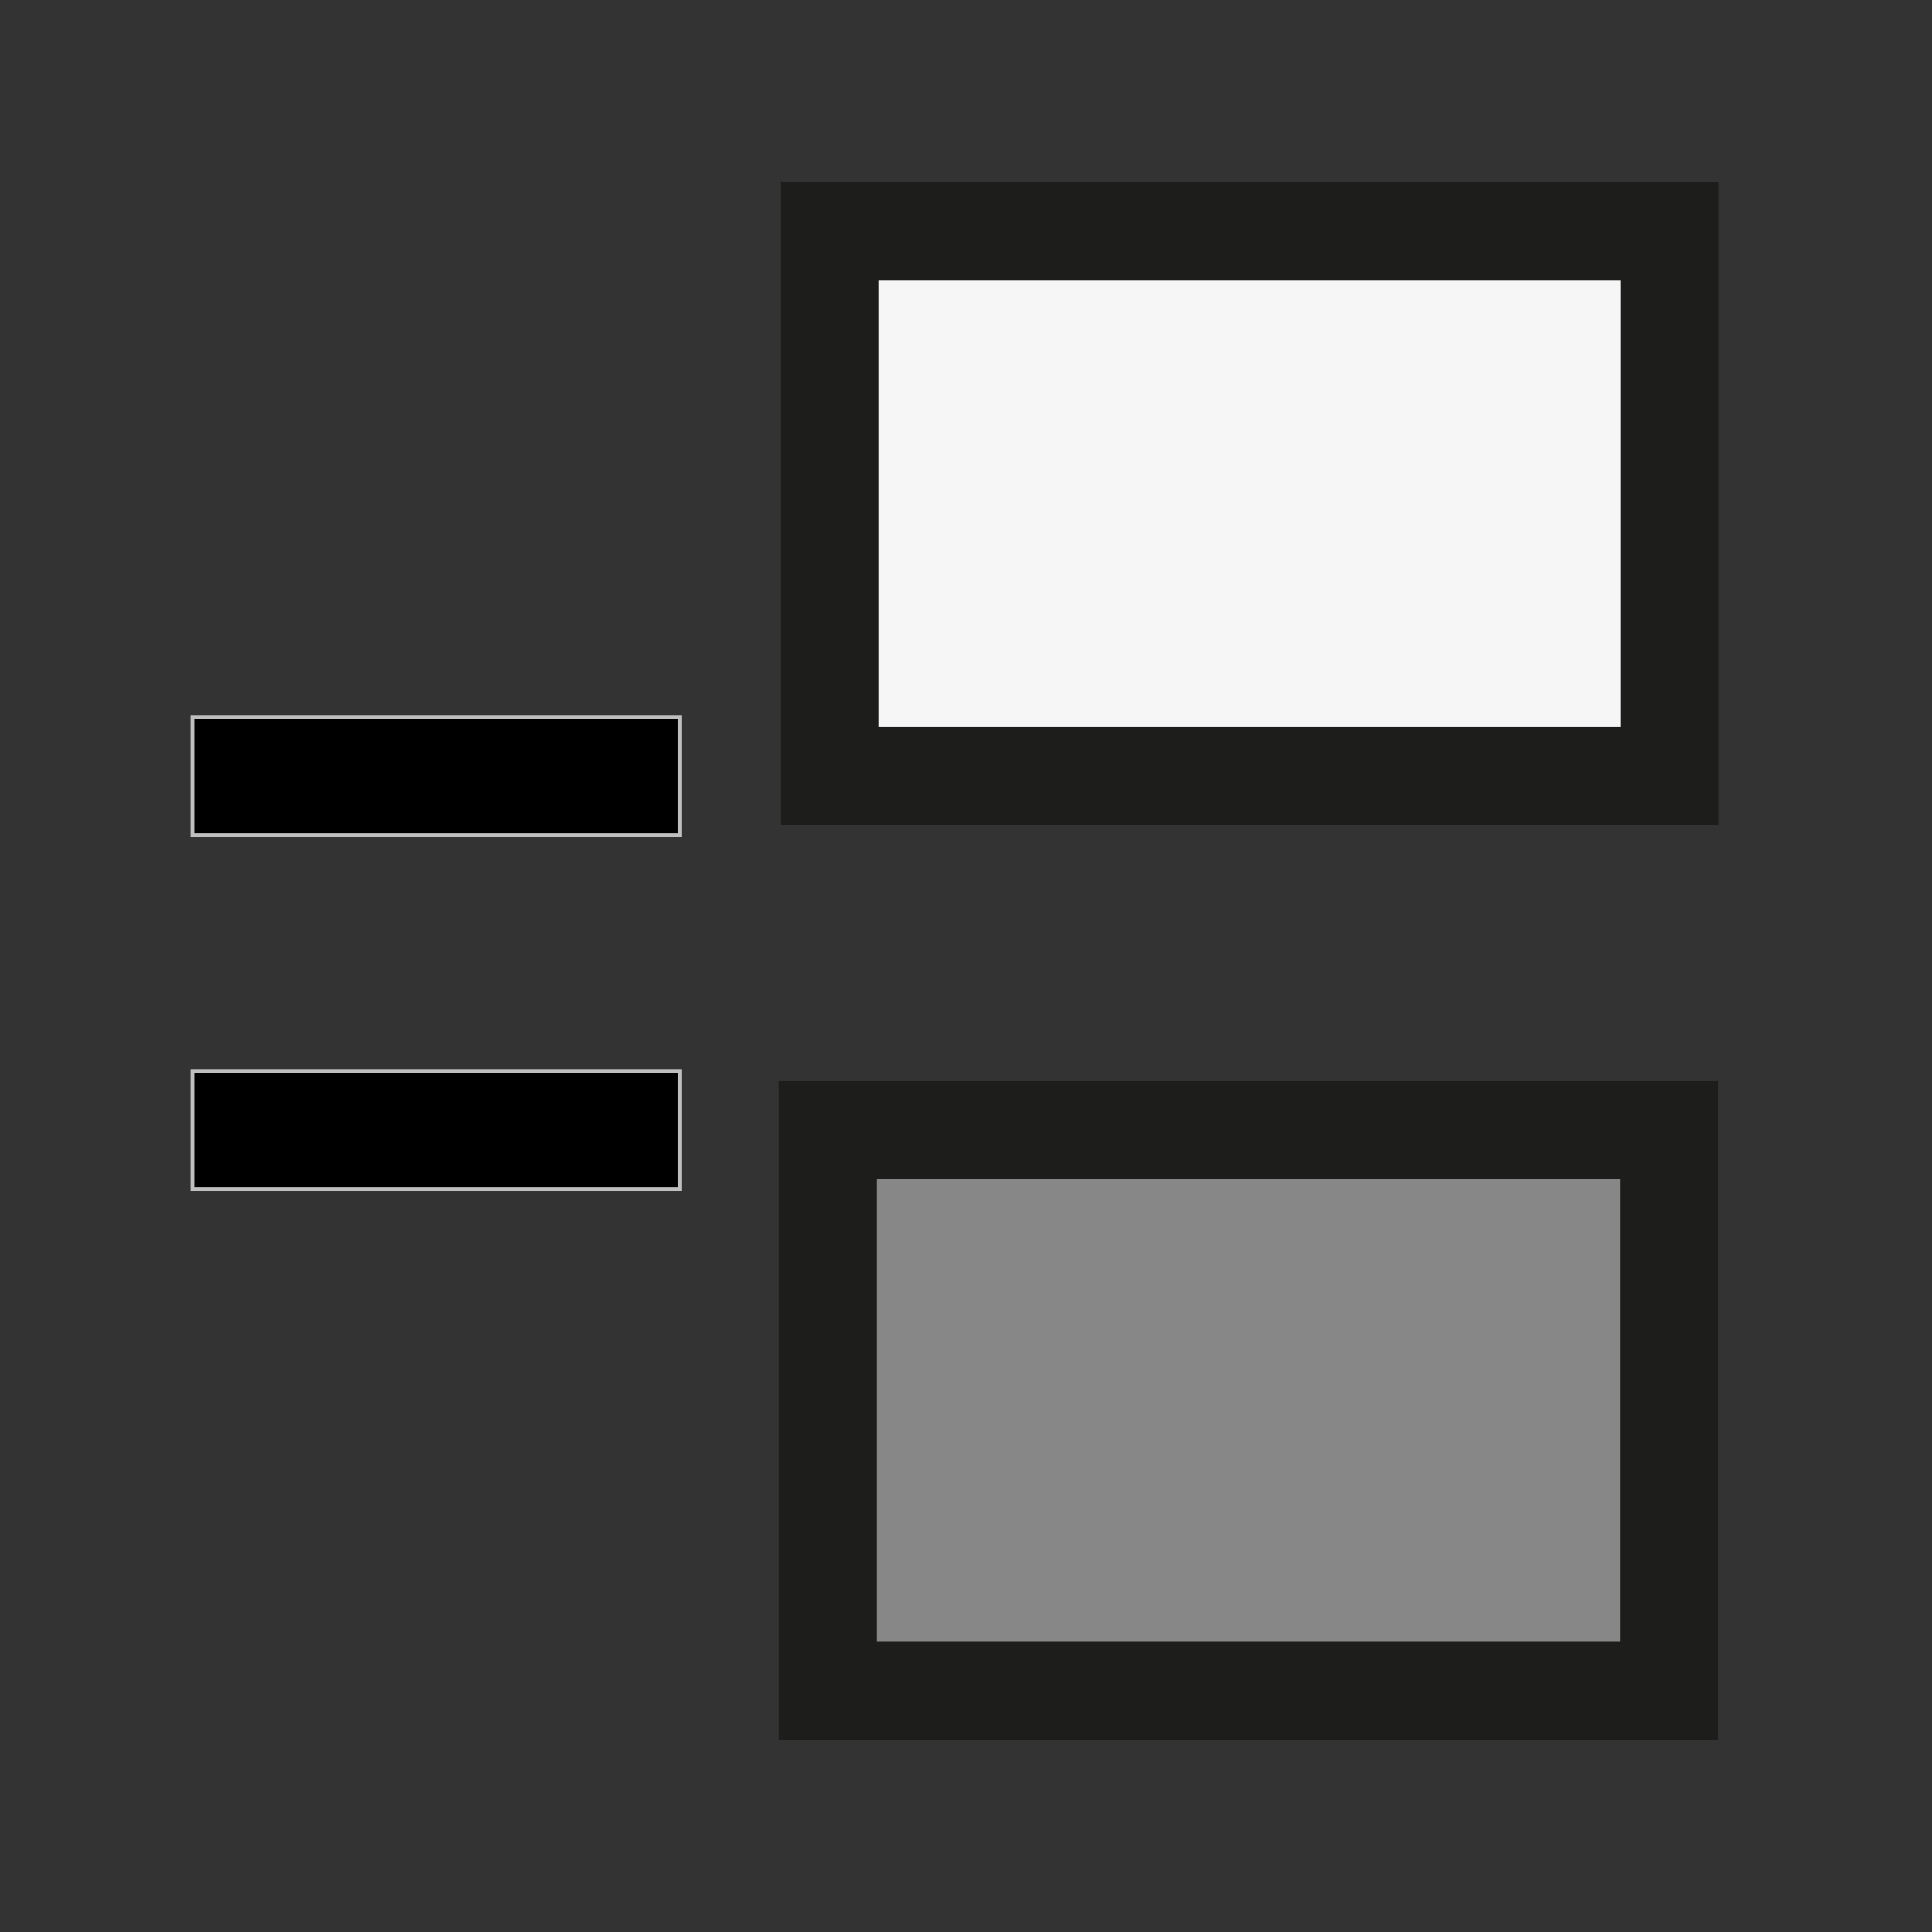 <?xml version="1.0" encoding="utf-8"?>
<!-- Generator: Adobe Illustrator 18.1.1, SVG Export Plug-In . SVG Version: 6.00 Build 0)  -->
<!DOCTYPE svg PUBLIC "-//W3C//DTD SVG 1.1//EN" "http://www.w3.org/Graphics/SVG/1.1/DTD/svg11.dtd">
<svg version="1.1" id="Calque_1" xmlns="http://www.w3.org/2000/svg" xmlns:xlink="http://www.w3.org/1999/xlink" x="0px" y="0px"
	 viewBox="0 0 512 512" enable-background="new 0 0 512 512" xml:space="preserve">
<rect x="0" y="0" width="512" height="512" fill="#333333" stroke="none"/>
<rect x="51" y="190" stroke="#BFBFBF" stroke-miterlimit="10" width="129.1" height="31.3"/>
<rect x="51" y="283.8" stroke="#BFBFBF" stroke-miterlimit="10" width="129.1" height="31.3"/>
<rect x="219.8" y="61.2" fill="#F6F6F6" stroke="#1D1D1B" stroke-width="26" stroke-miterlimit="10" width="222.6" height="144.5"/>
<rect x="219.4" y="299.5" fill="#878787" stroke="#1D1D1B" stroke-width="26" stroke-miterlimit="10" width="222.9" height="148.6"/>
</svg>
